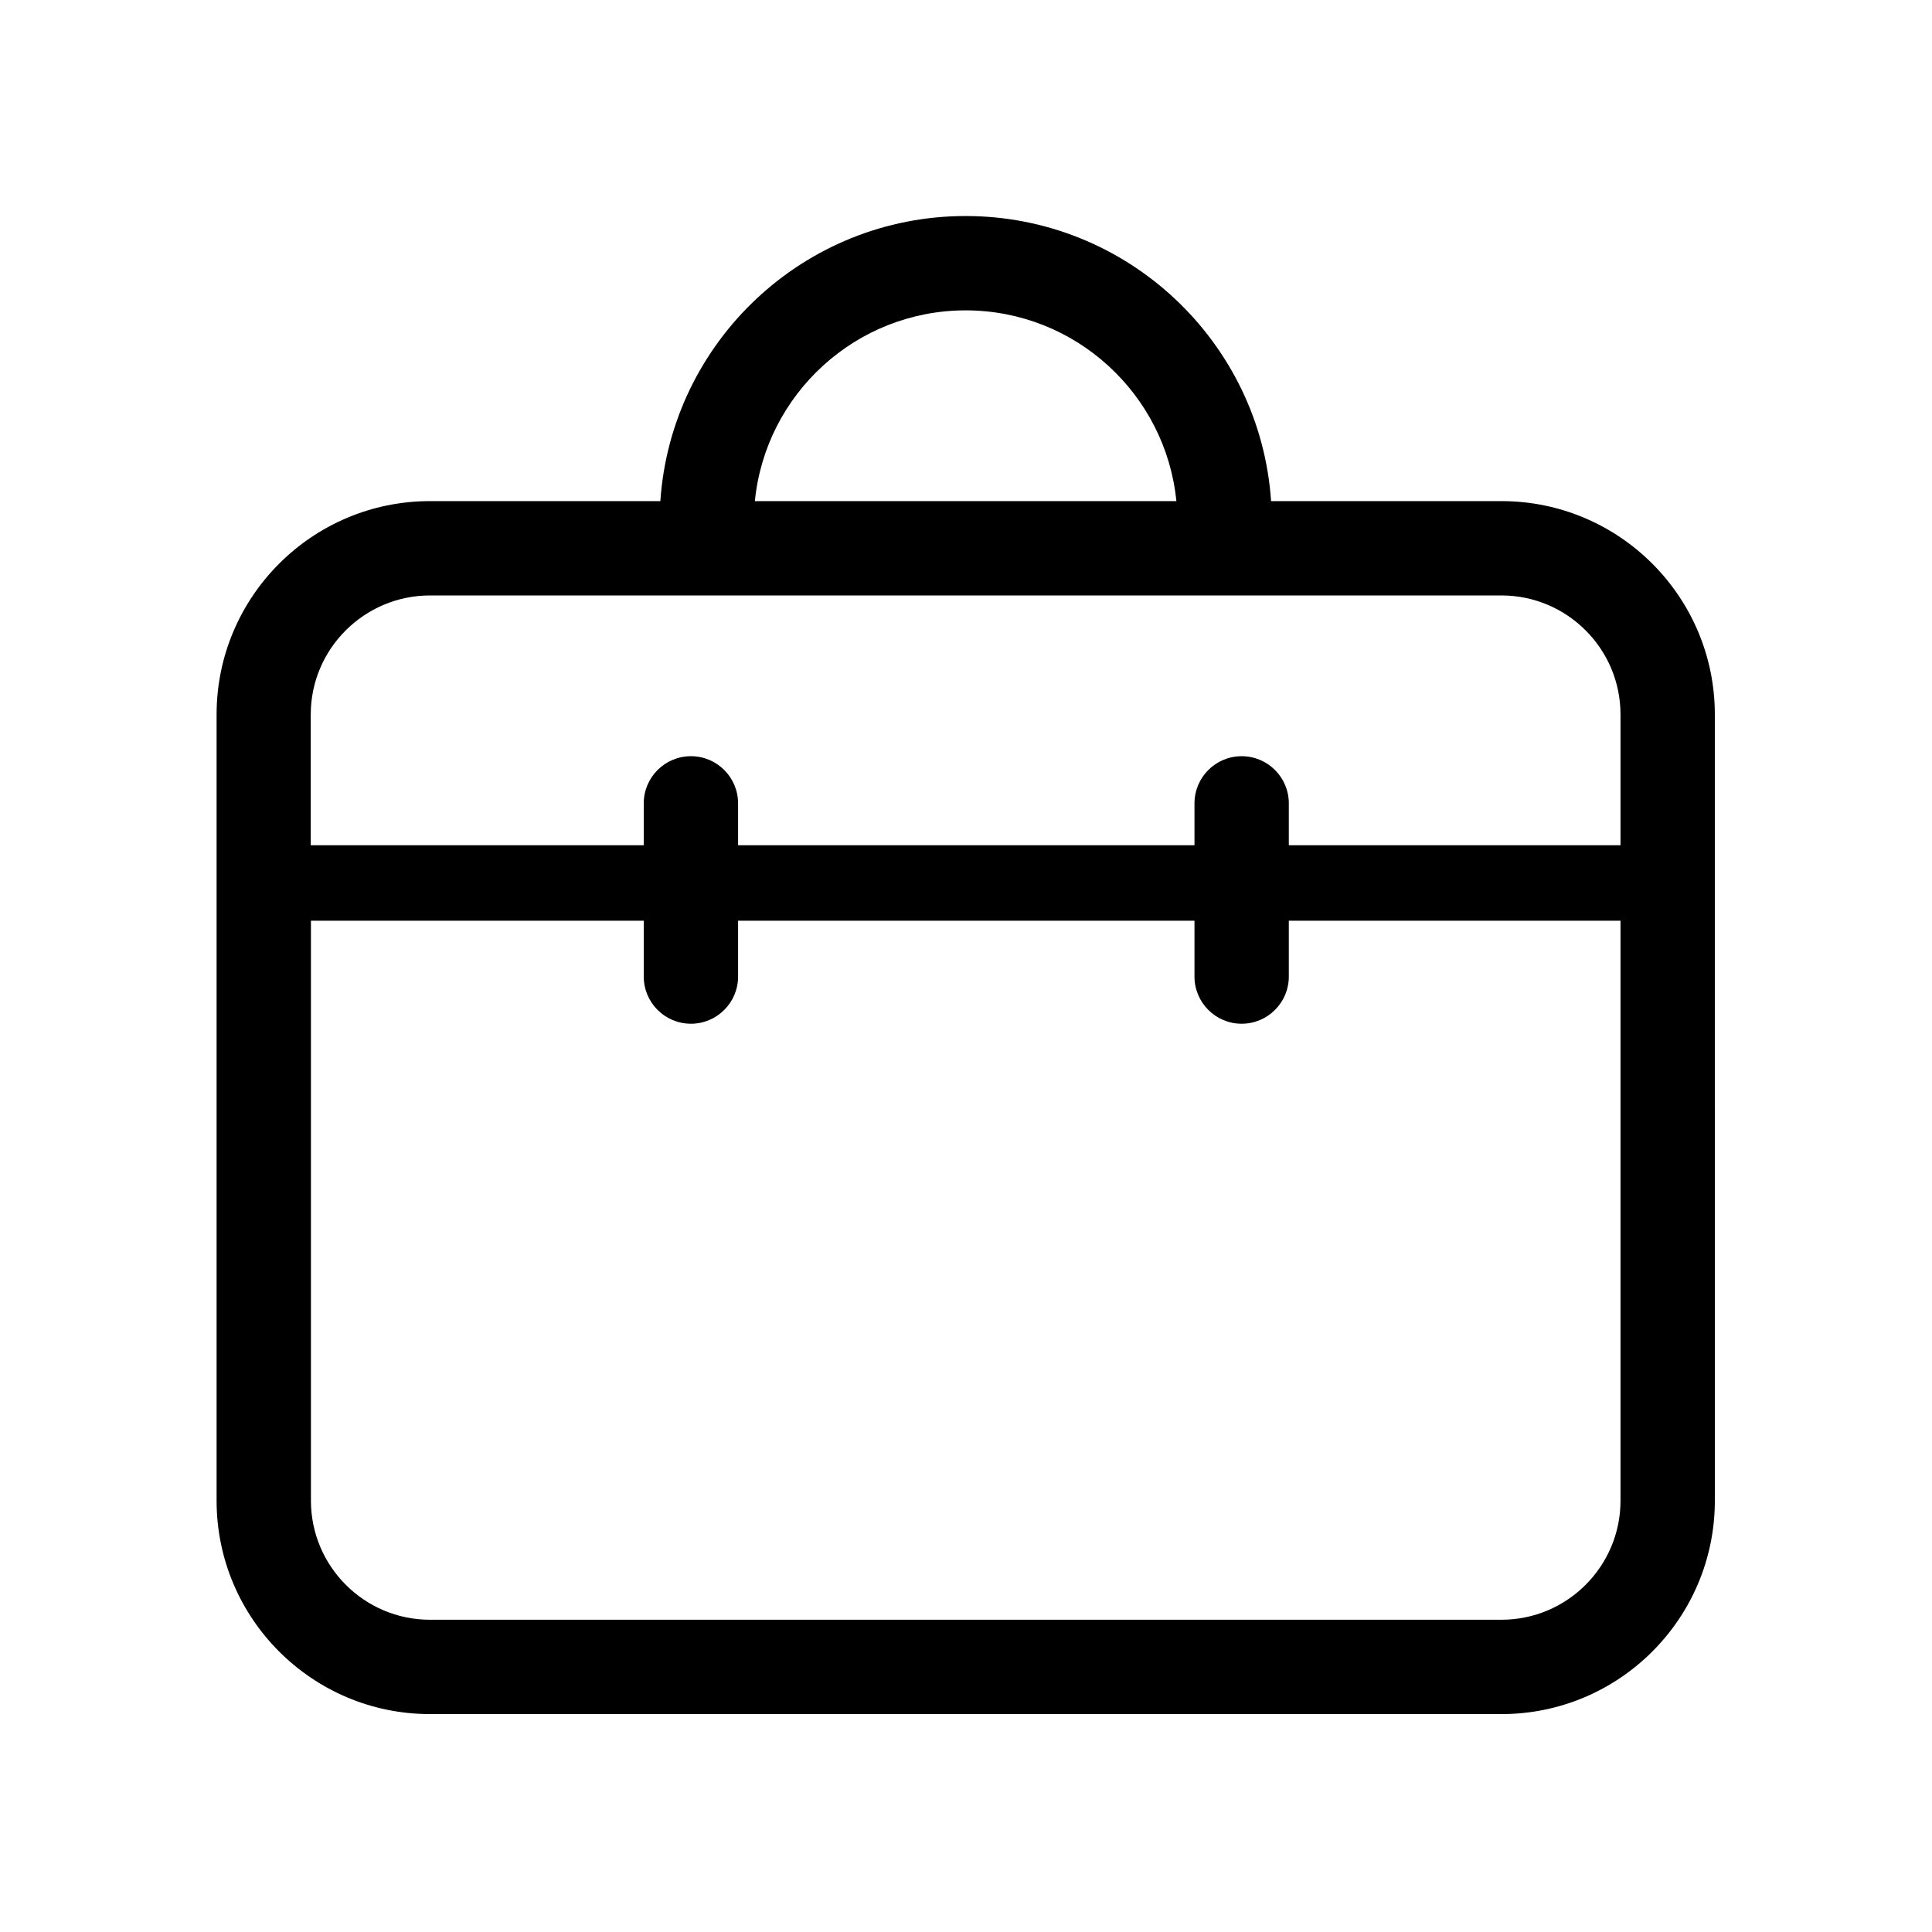<?xml version="1.0" standalone="no"?><!DOCTYPE svg PUBLIC "-//W3C//DTD SVG 1.1//EN" "http://www.w3.org/Graphics/SVG/1.1/DTD/svg11.dtd"><svg t="1597653699870" class="icon" viewBox="0 0 1024 1024" version="1.1" xmlns="http://www.w3.org/2000/svg" p-id="855" xmlns:xlink="http://www.w3.org/1999/xlink" width="200" height="200"><defs><style type="text/css"></style></defs><path d="M795.8 265.6H673.7c-5.7-84.3-76.1-151.1-161.9-151.1S355.7 181.3 350 265.6H227.9c-62.4 0-113.1 50.7-113.1 113.1v416.7c0 62.4 50.7 113.1 113.1 113.1h567.9c62.4 0 113.1-50.7 113.1-113.1V378.7c0-62.4-50.7-113.1-113.1-113.1z m-284-101.1c58.1 0 106.1 44.4 111.7 101.1H400.1c5.6-56.7 53.6-101.1 111.7-101.1zM227.9 315.6h567.9c34.8 0 63.1 28.3 63.1 63.1V448H683.1v-22.2c0-13.8-11.2-25-25-25s-25 11.2-25 25V448H391.2v-22.2c0-13.8-11.2-25-25-25s-25 11.2-25 25V448H164.7v-69.3c0-34.8 28.4-63.1 63.2-63.1z m567.9 542.9H227.9c-34.8 0-63.1-28.3-63.1-63.1V488h176.4v29.6c0 13.8 11.2 25 25 25s25-11.2 25-25V488h241.9v29.6c0 13.8 11.2 25 25 25s25-11.2 25-25V488h175.8v307.4c0 34.8-28.3 63.1-63.1 63.1z" p-id="856"></path></svg>